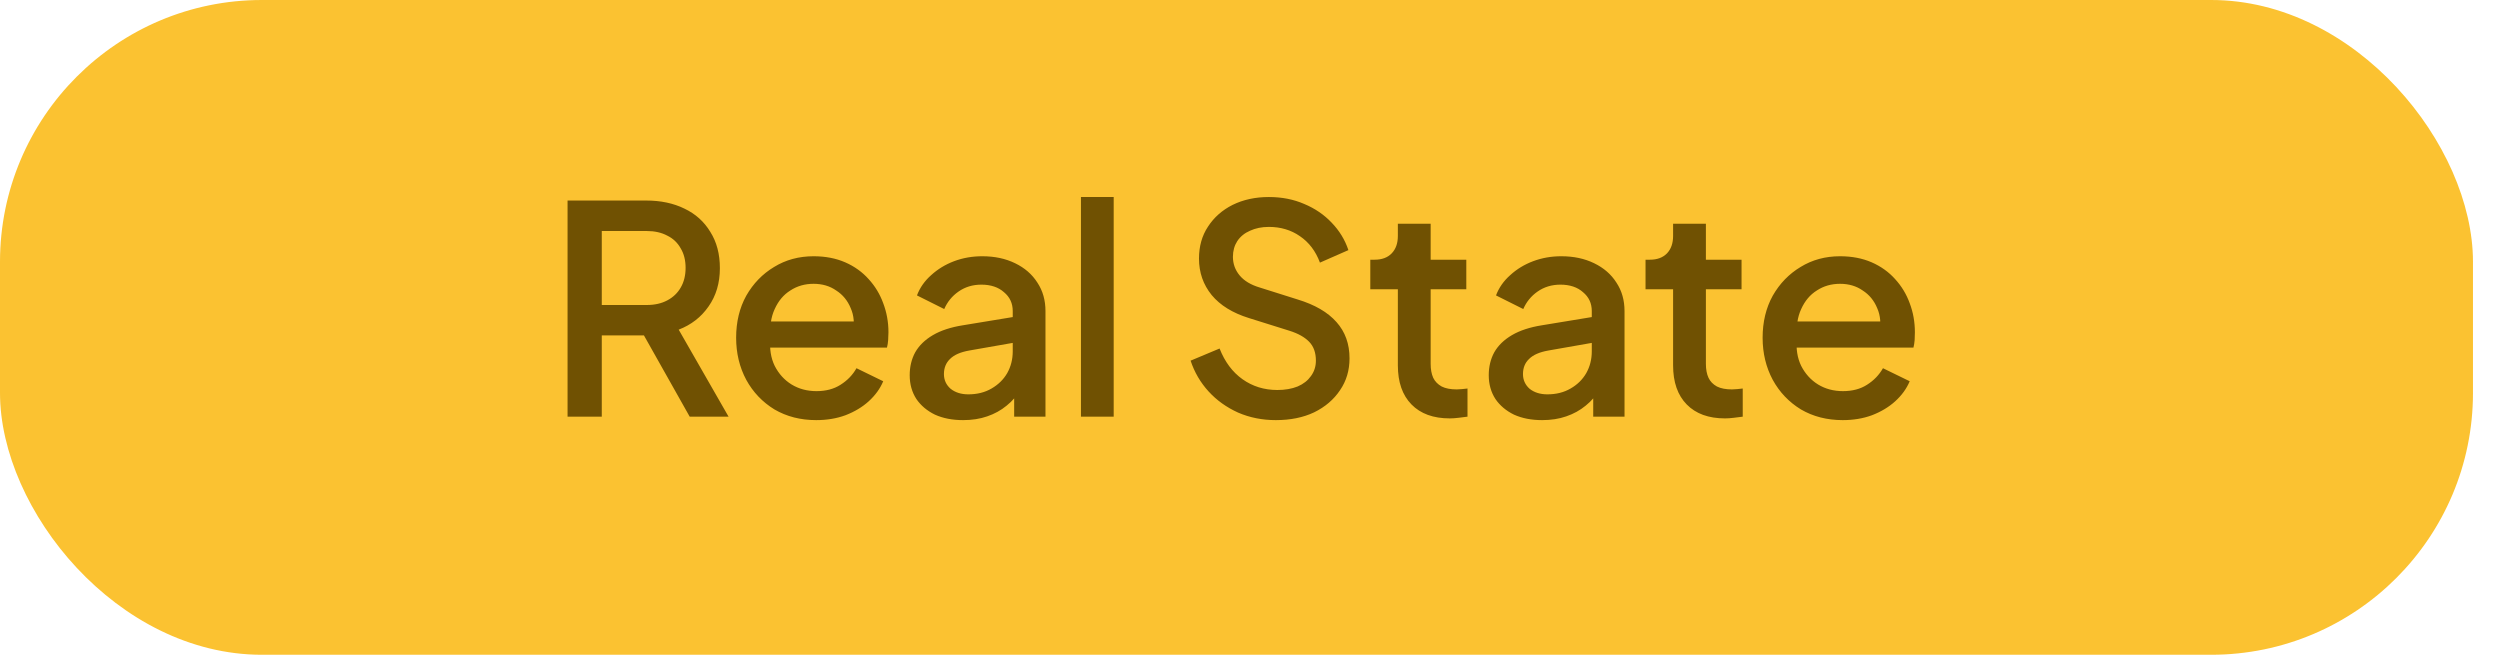 <svg width="42" height="11" viewBox="0 0 42 11" fill="none" xmlns="http://www.w3.org/2000/svg">
<rect width="41.546" height="11" rx="4.4" fill="#FBBC1B" fill-opacity="0.9"/>
<path d="M9.535 7V3.369H10.856C11.099 3.369 11.314 3.414 11.499 3.505C11.684 3.593 11.829 3.723 11.933 3.895C12.04 4.064 12.094 4.267 12.094 4.505C12.094 4.755 12.03 4.969 11.904 5.148C11.78 5.327 11.613 5.457 11.402 5.538L12.24 7H11.587L10.695 5.416L11.07 5.635H10.11V7H9.535ZM10.11 5.124H10.865C10.999 5.124 11.114 5.098 11.211 5.046C11.309 4.994 11.384 4.922 11.436 4.831C11.491 4.737 11.518 4.626 11.518 4.5C11.518 4.373 11.491 4.264 11.436 4.173C11.384 4.079 11.309 4.007 11.211 3.959C11.114 3.907 10.999 3.881 10.865 3.881H10.11V5.124ZM13.712 7.058C13.449 7.058 13.215 6.998 13.01 6.878C12.809 6.755 12.651 6.589 12.537 6.381C12.424 6.17 12.367 5.934 12.367 5.674C12.367 5.408 12.424 5.172 12.537 4.968C12.654 4.763 12.81 4.602 13.005 4.485C13.2 4.365 13.421 4.305 13.668 4.305C13.866 4.305 14.043 4.339 14.199 4.407C14.355 4.475 14.487 4.57 14.594 4.69C14.701 4.807 14.783 4.942 14.838 5.094C14.896 5.247 14.926 5.409 14.926 5.582C14.926 5.624 14.924 5.668 14.921 5.713C14.918 5.759 14.911 5.801 14.901 5.84H12.8V5.401H14.589L14.326 5.601C14.359 5.442 14.347 5.301 14.292 5.177C14.24 5.05 14.159 4.951 14.048 4.88C13.941 4.805 13.814 4.768 13.668 4.768C13.522 4.768 13.392 4.805 13.278 4.88C13.164 4.951 13.077 5.055 13.015 5.192C12.953 5.325 12.929 5.487 12.942 5.679C12.926 5.858 12.95 6.014 13.015 6.147C13.083 6.28 13.177 6.384 13.298 6.459C13.421 6.534 13.561 6.571 13.717 6.571C13.876 6.571 14.011 6.535 14.121 6.464C14.235 6.392 14.325 6.3 14.389 6.186L14.838 6.405C14.786 6.529 14.705 6.641 14.594 6.742C14.487 6.839 14.357 6.917 14.204 6.976C14.055 7.031 13.891 7.058 13.712 7.058ZM16.18 7.058C16.001 7.058 15.844 7.028 15.707 6.966C15.574 6.901 15.47 6.813 15.395 6.703C15.321 6.589 15.283 6.456 15.283 6.303C15.283 6.16 15.314 6.032 15.376 5.918C15.441 5.804 15.54 5.708 15.673 5.63C15.806 5.552 15.974 5.497 16.175 5.465L17.092 5.314V5.747L16.282 5.889C16.136 5.915 16.029 5.962 15.961 6.03C15.893 6.095 15.858 6.18 15.858 6.284C15.858 6.384 15.896 6.467 15.971 6.532C16.049 6.594 16.148 6.625 16.268 6.625C16.417 6.625 16.547 6.592 16.658 6.527C16.771 6.462 16.859 6.376 16.921 6.269C16.983 6.158 17.014 6.037 17.014 5.903V5.226C17.014 5.096 16.965 4.99 16.867 4.909C16.773 4.825 16.646 4.782 16.487 4.782C16.341 4.782 16.213 4.821 16.102 4.899C15.995 4.974 15.915 5.072 15.863 5.192L15.405 4.963C15.454 4.833 15.534 4.719 15.644 4.622C15.755 4.521 15.883 4.443 16.029 4.388C16.178 4.332 16.336 4.305 16.502 4.305C16.71 4.305 16.893 4.344 17.053 4.422C17.215 4.5 17.34 4.609 17.428 4.748C17.519 4.885 17.564 5.044 17.564 5.226V7H17.038V6.522L17.15 6.537C17.088 6.644 17.009 6.737 16.911 6.815C16.817 6.893 16.708 6.953 16.585 6.995C16.464 7.037 16.33 7.058 16.18 7.058ZM18.16 7V3.31H18.71V7H18.16ZM21.434 7.058C21.207 7.058 20.996 7.016 20.801 6.932C20.606 6.844 20.44 6.725 20.304 6.576C20.167 6.426 20.067 6.254 20.002 6.059L20.489 5.855C20.577 6.079 20.705 6.251 20.874 6.371C21.043 6.491 21.238 6.552 21.459 6.552C21.589 6.552 21.703 6.532 21.8 6.493C21.898 6.451 21.972 6.392 22.024 6.318C22.079 6.243 22.107 6.157 22.107 6.059C22.107 5.926 22.07 5.821 21.995 5.743C21.92 5.665 21.81 5.603 21.664 5.557L20.981 5.343C20.708 5.258 20.5 5.13 20.357 4.958C20.214 4.782 20.143 4.578 20.143 4.344C20.143 4.139 20.193 3.96 20.294 3.808C20.395 3.652 20.533 3.53 20.708 3.442C20.887 3.354 21.09 3.31 21.317 3.31C21.535 3.31 21.733 3.349 21.912 3.427C22.091 3.502 22.244 3.606 22.37 3.739C22.5 3.873 22.595 4.027 22.653 4.202L22.175 4.412C22.104 4.22 21.992 4.072 21.839 3.968C21.69 3.864 21.516 3.812 21.317 3.812C21.197 3.812 21.092 3.834 21.001 3.876C20.91 3.915 20.838 3.973 20.786 4.051C20.738 4.126 20.713 4.214 20.713 4.314C20.713 4.431 20.75 4.535 20.825 4.626C20.9 4.717 21.014 4.786 21.166 4.831L21.8 5.031C22.089 5.119 22.307 5.245 22.453 5.411C22.599 5.574 22.672 5.777 22.672 6.02C22.672 6.222 22.619 6.401 22.512 6.556C22.408 6.712 22.263 6.836 22.078 6.927C21.893 7.015 21.678 7.058 21.434 7.058ZM24.356 7.029C24.08 7.029 23.866 6.951 23.713 6.795C23.56 6.639 23.484 6.42 23.484 6.137V4.86H23.021V4.363H23.094C23.217 4.363 23.313 4.327 23.381 4.256C23.45 4.184 23.484 4.087 23.484 3.964V3.759H24.035V4.363H24.634V4.86H24.035V6.113C24.035 6.204 24.049 6.282 24.078 6.347C24.108 6.409 24.155 6.457 24.22 6.493C24.285 6.526 24.369 6.542 24.473 6.542C24.499 6.542 24.529 6.54 24.561 6.537C24.593 6.534 24.624 6.53 24.654 6.527V7C24.608 7.006 24.558 7.013 24.503 7.019C24.447 7.026 24.398 7.029 24.356 7.029ZM25.908 7.058C25.729 7.058 25.572 7.028 25.435 6.966C25.302 6.901 25.198 6.813 25.123 6.703C25.049 6.589 25.011 6.456 25.011 6.303C25.011 6.16 25.042 6.032 25.104 5.918C25.169 5.804 25.268 5.708 25.401 5.63C25.534 5.552 25.702 5.497 25.903 5.465L26.82 5.314V5.747L26.011 5.889C25.864 5.915 25.757 5.962 25.689 6.03C25.62 6.095 25.586 6.18 25.586 6.284C25.586 6.384 25.624 6.467 25.698 6.532C25.776 6.594 25.876 6.625 25.996 6.625C26.145 6.625 26.275 6.592 26.386 6.527C26.5 6.462 26.587 6.376 26.649 6.269C26.711 6.158 26.742 6.037 26.742 5.903V5.226C26.742 5.096 26.693 4.99 26.595 4.909C26.501 4.825 26.374 4.782 26.215 4.782C26.069 4.782 25.941 4.821 25.83 4.899C25.723 4.974 25.643 5.072 25.591 5.192L25.133 4.963C25.182 4.833 25.262 4.719 25.372 4.622C25.482 4.521 25.611 4.443 25.757 4.388C25.907 4.332 26.064 4.305 26.23 4.305C26.438 4.305 26.621 4.344 26.781 4.422C26.943 4.5 27.068 4.609 27.156 4.748C27.247 4.885 27.292 5.044 27.292 5.226V7H26.766V6.522L26.878 6.537C26.816 6.644 26.737 6.737 26.639 6.815C26.545 6.893 26.436 6.953 26.313 6.995C26.192 7.037 26.058 7.058 25.908 7.058ZM28.98 7.029C28.704 7.029 28.49 6.951 28.337 6.795C28.184 6.639 28.108 6.42 28.108 6.137V4.86H27.645V4.363H27.718C27.842 4.363 27.937 4.327 28.006 4.256C28.074 4.184 28.108 4.087 28.108 3.964V3.759H28.659V4.363H29.258V4.86H28.659V6.113C28.659 6.204 28.673 6.282 28.703 6.347C28.732 6.409 28.779 6.457 28.844 6.493C28.909 6.526 28.994 6.542 29.097 6.542C29.123 6.542 29.153 6.54 29.185 6.537C29.218 6.534 29.248 6.53 29.278 6.527V7C29.232 7.006 29.182 7.013 29.127 7.019C29.072 7.026 29.023 7.029 28.98 7.029ZM30.957 7.058C30.694 7.058 30.46 6.998 30.255 6.878C30.054 6.755 29.896 6.589 29.782 6.381C29.669 6.17 29.612 5.934 29.612 5.674C29.612 5.408 29.669 5.172 29.782 4.968C29.899 4.763 30.055 4.602 30.25 4.485C30.445 4.365 30.666 4.305 30.913 4.305C31.111 4.305 31.288 4.339 31.444 4.407C31.6 4.475 31.732 4.57 31.839 4.69C31.946 4.807 32.028 4.942 32.083 5.094C32.141 5.247 32.17 5.409 32.17 5.582C32.17 5.624 32.169 5.668 32.166 5.713C32.162 5.759 32.156 5.801 32.146 5.84H30.046V5.401H31.834L31.571 5.601C31.604 5.442 31.592 5.301 31.537 5.177C31.485 5.05 31.404 4.951 31.293 4.88C31.186 4.805 31.059 4.768 30.913 4.768C30.767 4.768 30.637 4.805 30.523 4.88C30.409 4.951 30.322 5.055 30.26 5.192C30.198 5.325 30.174 5.487 30.187 5.679C30.171 5.858 30.195 6.014 30.26 6.147C30.328 6.28 30.422 6.384 30.543 6.459C30.666 6.534 30.806 6.571 30.962 6.571C31.121 6.571 31.256 6.535 31.366 6.464C31.48 6.392 31.569 6.3 31.634 6.186L32.083 6.405C32.031 6.529 31.95 6.641 31.839 6.742C31.732 6.839 31.602 6.917 31.449 6.976C31.3 7.031 31.136 7.058 30.957 7.058Z" fill="#705102"/>
</svg>
